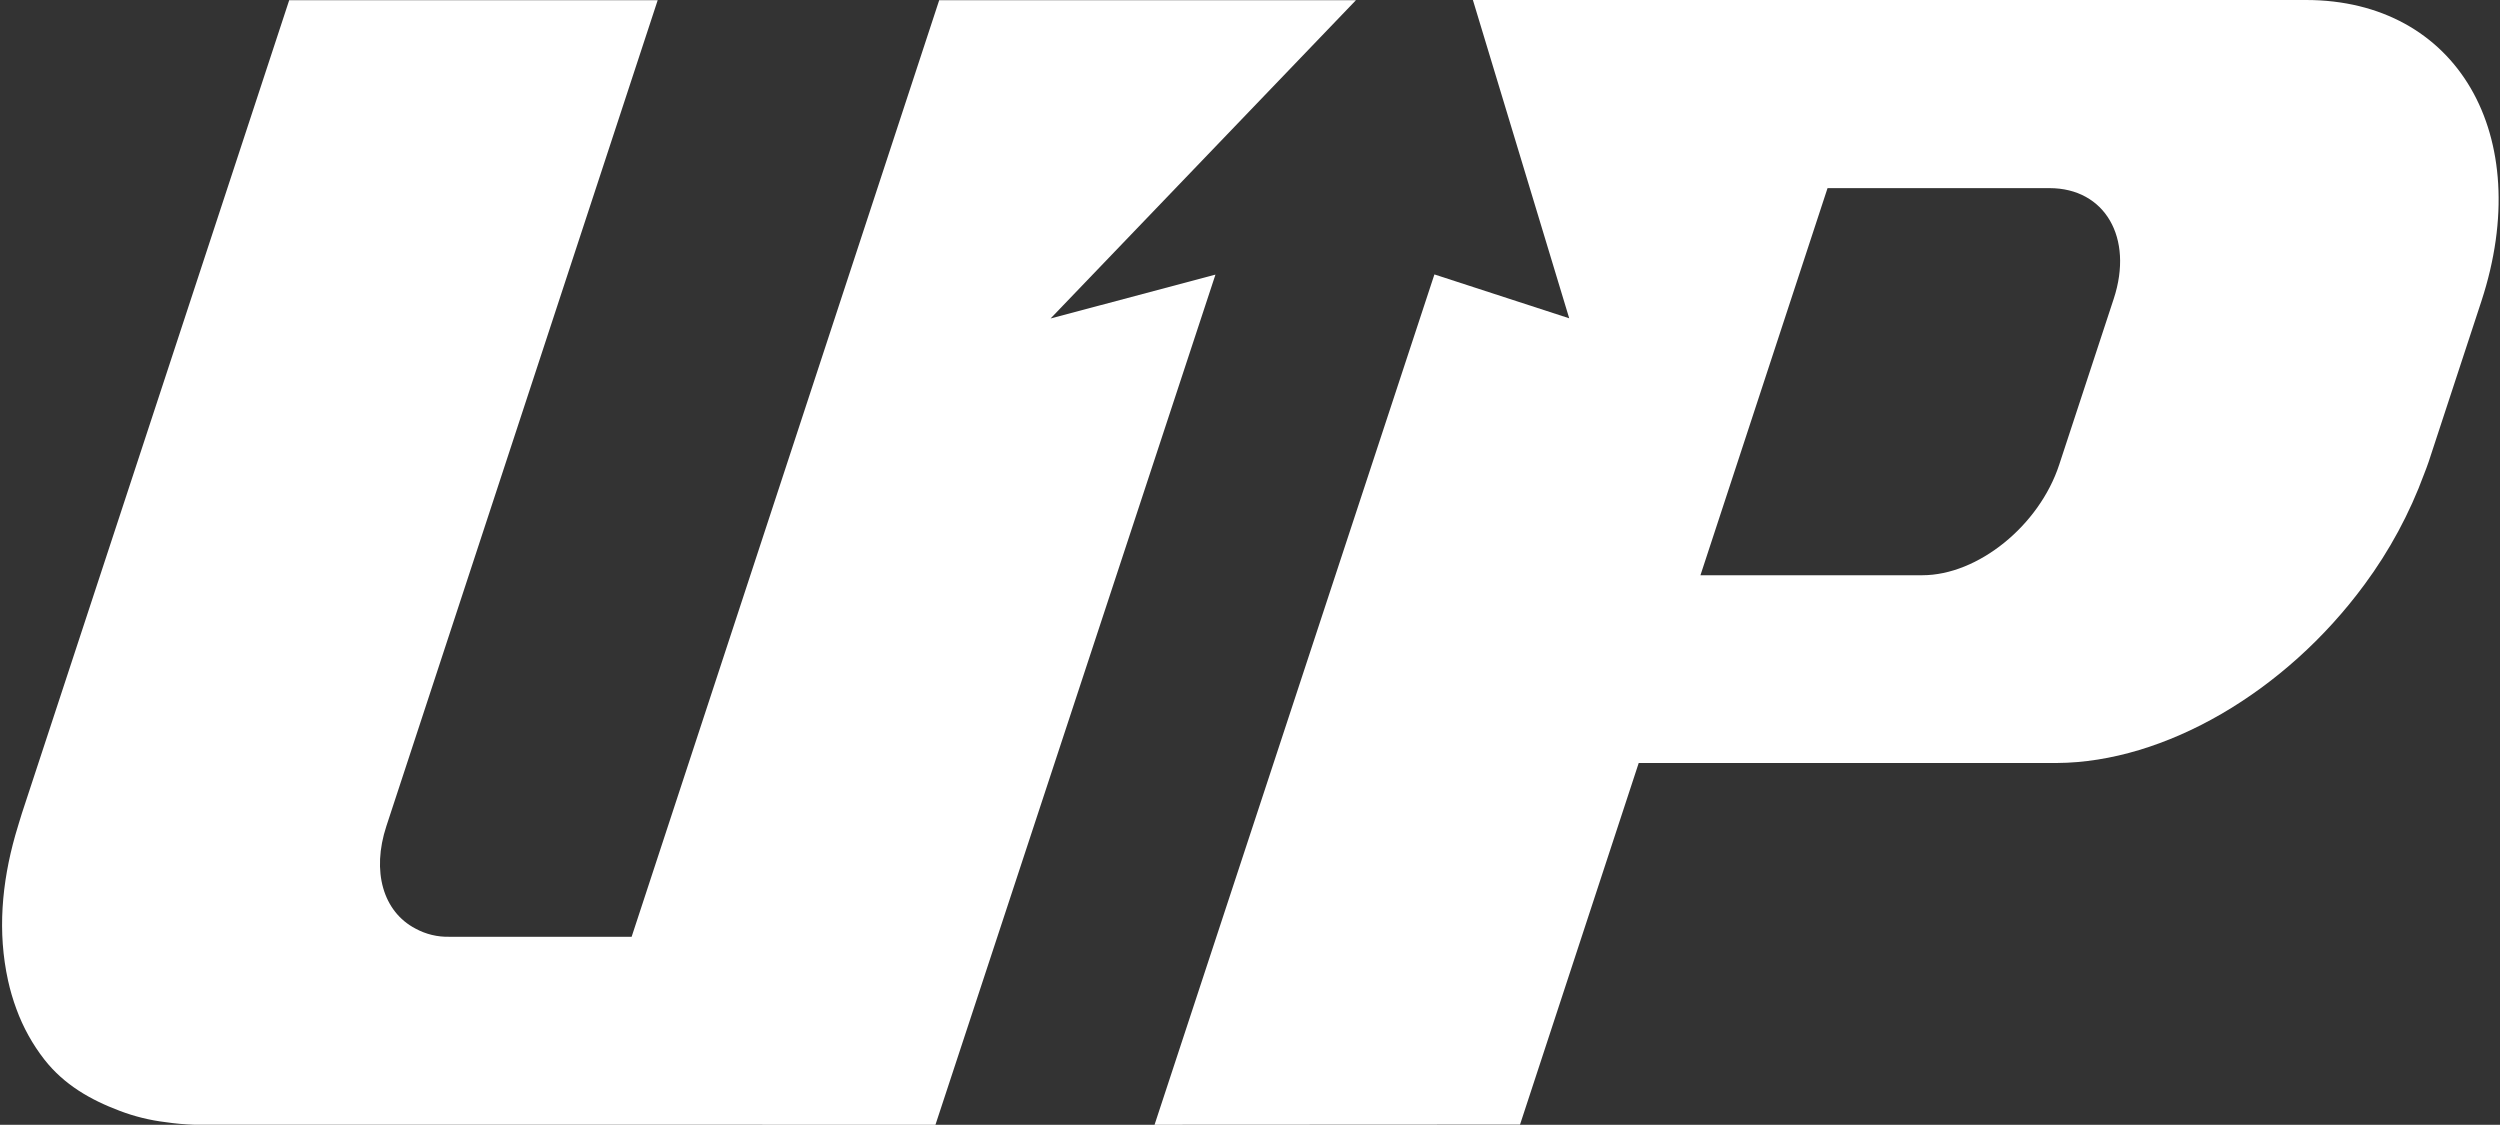 <svg width="569" height="256" viewBox="0 0 569 256" fill="none" xmlns="http://www.w3.org/2000/svg">
<rect x="0" y="0" width="569" height="256" fill="#333333" stroke="none"/>
<path fill-rule="evenodd" clip-rule="evenodd" d="M262.773 256L326.473 62.459L357.154 72.444L335.231 0H524.835C559.238 0 577.139 30.738 564.772 68.536L552.762 105.107C552.618 105.541 552.461 105.962 552.292 106.416L552.249 106.534L551.735 107.874C548.424 116.874 543.846 125.355 538.142 133.064C520.099 157.597 492.628 173.515 468.166 173.657H372.972L345.957 255.957L262.773 256ZM437.528 130.924H387.021L415.948 42.819H466.469C479.077 42.819 485.653 54.101 481.089 67.994L468.679 105.749C464.144 119.627 450.166 130.924 437.528 130.924Z" fill="white"/>
<path fill-rule="evenodd" clip-rule="evenodd" d="M37.681 255.401C39.818 255.717 41.97 255.912 44.129 255.986L212.908 256L276.637 62.502L239.11 72.487L308.615 0.043H213.763L143.759 213.21H102.295C99.593 213.282 96.921 212.638 94.55 211.341C87.175 207.476 84.565 198.333 87.931 188.049L149.692 0.043H65.823L4.975 185.139C4.975 185.139 3.72 189.204 3.463 190.146C0.411 200.986 -0.602 212.111 1.837 223.194C2.32 225.389 2.953 227.548 3.734 229.655C5.246 233.801 7.397 237.685 10.11 241.166C14.603 246.886 20.537 250.295 27.226 252.819C30.593 254.105 34.104 254.972 37.681 255.401Z" fill="white"/>
</svg>
